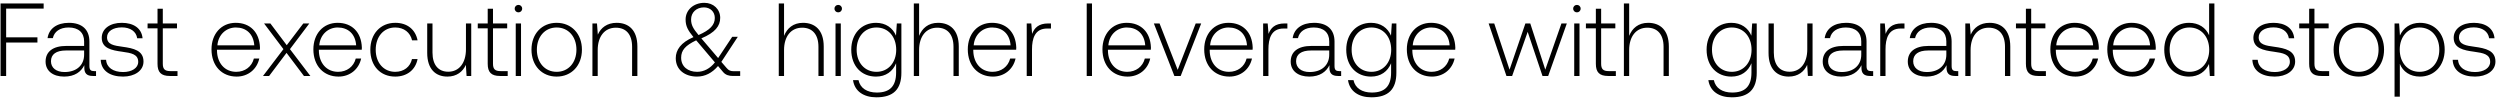 <svg width="362" height="15" viewBox="0 0 362 15" fill="none" xmlns="http://www.w3.org/2000/svg"><path d="M.08 11h.81V6.155h4.53v-.75H.89V1.25h5.43V.5H.08V11zm13.541-.705c-.45 0-.675-.15-.675-.735V6.02c0-1.74-1.065-2.715-2.97-2.715-1.74 0-2.895.84-3.09 2.22h.765c.195-.93 1.005-1.545 2.295-1.545 1.425 0 2.235.75 2.235 2.01v.66h-2.58c-1.95 0-3 .84-3 2.265 0 1.35 1.065 2.175 2.685 2.175 1.545 0 2.46-.705 2.925-1.65v.27c-.03.9.345 1.29 1.245 1.29h.45v-.705h-.285zm-1.44-2.37c0 1.455-1.035 2.505-2.835 2.505-1.215 0-1.965-.615-1.965-1.56 0-1.005.75-1.56 2.16-1.56h2.64v.615zm2.403.735c.06 1.575 1.335 2.43 3.24 2.43 1.635 0 2.955-.825 2.955-2.175 0-1.605-1.41-1.92-3.045-2.145-1.185-.165-2.235-.3-2.235-1.365 0-.87.855-1.44 2.145-1.44 1.215 0 2.085.585 2.22 1.575h.78c-.135-1.485-1.35-2.235-3-2.235-1.695-.015-2.91.855-2.91 2.16 0 1.53 1.41 1.815 2.97 2.025 1.275.18 2.31.345 2.31 1.47 0 .9-.945 1.47-2.19 1.47-1.455 0-2.4-.675-2.46-1.77h-.78zm8.225.57c0 1.215.495 1.77 1.785 1.77h1.11v-.705h-1.05c-.795 0-1.08-.3-1.08-1.08V4.1h2.055v-.705h-2.055v-2.13h-.765v2.13h-1.44V4.1h1.44v5.13zm11.462 1.86c1.665 0 2.94-1.08 3.27-2.61h-.78c-.3 1.185-1.305 1.92-2.55 1.92-1.695 0-2.76-1.29-2.79-3.06v-.135h6.21c0-.105.015-.225.015-.315-.075-2.265-1.47-3.585-3.51-3.585-2.085 0-3.51 1.59-3.51 3.84 0 2.385 1.485 3.945 3.645 3.945zm-2.79-4.53c.12-1.545 1.275-2.58 2.67-2.58 1.485 0 2.55.915 2.67 2.58h-5.34zM38.084 11h.885l2.52-3.345L44.01 11h.93l-2.955-3.885 2.805-3.72h-.87l-2.4 3.15-2.37-3.15h-.915l2.805 3.72L38.084 11zm10.938.09c1.665 0 2.94-1.08 3.27-2.61h-.78c-.3 1.185-1.305 1.92-2.55 1.92-1.695 0-2.76-1.29-2.79-3.06v-.135h6.21c0-.105.015-.225.015-.315-.075-2.265-1.47-3.585-3.51-3.585-2.085 0-3.51 1.59-3.51 3.84 0 2.385 1.485 3.945 3.645 3.945zm-2.79-4.53c.12-1.545 1.275-2.58 2.67-2.58 1.485 0 2.55.915 2.67 2.58h-5.34zm10.992 4.53c1.725 0 2.94-.99 3.24-2.535h-.81c-.255 1.125-1.17 1.845-2.43 1.845-1.665 0-2.82-1.305-2.82-3.195s1.14-3.225 2.82-3.225c1.275 0 2.175.72 2.445 1.86h.795c-.315-1.575-1.5-2.535-3.225-2.535-2.145 0-3.615 1.59-3.615 3.9 0 2.34 1.455 3.885 3.6 3.885zM67.47 7.13c0 1.995-.99 3.255-2.565 3.255-1.41 0-2.28-.96-2.28-2.775V3.395h-.765v4.26c0 2.385 1.245 3.435 2.925 3.435 1.35 0 2.235-.72 2.67-1.695L67.56 11h.675V3.395h-.765V7.13zm3.15 2.1c0 1.215.495 1.77 1.785 1.77h1.11v-.705h-1.05c-.795 0-1.08-.3-1.08-1.08V4.1h2.055v-.705h-2.055v-2.13h-.765v2.13h-1.44V4.1h1.44v5.13zm4.45-7.44c.3 0 .54-.225.54-.54 0-.315-.24-.54-.54-.54-.3 0-.54.225-.54.54 0 .315.24.54.54.54zM74.68 11h.764V3.395h-.765V11zm5.923.09c2.145 0 3.66-1.59 3.66-3.9 0-2.295-1.515-3.885-3.66-3.885-2.145 0-3.645 1.59-3.645 3.885 0 2.31 1.5 3.9 3.645 3.9zm0-.69c-1.695 0-2.865-1.32-2.865-3.21 0-1.875 1.17-3.21 2.865-3.21 1.695 0 2.865 1.335 2.865 3.21 0 1.89-1.17 3.21-2.865 3.21zm8.69-7.095c-1.395 0-2.295.72-2.73 1.71l-.12-1.62h-.66V11h.765V7.25c0-1.98 1.005-3.24 2.625-3.24 1.47 0 2.355.96 2.355 2.76V11h.765V6.74c0-2.4-1.275-3.435-3-3.435zm16.941 7.005c-.42 0-.72-.09-1.035-.48l-.75-.87 2.385-3.63h-.81l-2.04 3.075-2.34-2.745-.09-.105c2.01-.84 2.73-1.8 2.73-2.97 0-1.245-.975-2.175-2.295-2.175-1.56 0-2.715 1.035-2.715 2.415 0 .96.33 1.56 1.14 2.55-1.83.78-2.565 1.86-2.565 3.045 0 1.725 1.365 2.67 3.075 2.67 1.17 0 2.19-.525 3.045-1.53l.735.87c.36.435.855.57 1.425.57h1.05v-.69h-.945zm-4.305-9.24c.93 0 1.575.645 1.575 1.53 0 1.02-.705 1.755-2.355 2.475-.765-.915-1.08-1.44-1.08-2.265 0-1.005.765-1.74 1.86-1.74zm-.99 9.33c-1.32 0-2.31-.75-2.31-2.04 0-1.095.615-1.77 2.175-2.52l.225.255 2.49 2.94c-.705.885-1.59 1.365-2.58 1.365zm15.336-7.095c-1.425 0-2.31.795-2.745 1.89V.5h-.765V11h.765V7.25c0-1.98 1.005-3.24 2.625-3.24 1.455 0 2.355.96 2.355 2.76V11h.765V6.74c0-2.4-1.275-3.435-3-3.435zm5.098-1.515c.3 0 .54-.225.54-.54 0-.315-.24-.54-.54-.54-.3 0-.54.225-.54.54 0 .315.24.54.54.54zm-.39 9.21h.765V3.395h-.765V11zm8.758-5.835c-.465-1.125-1.485-1.86-2.895-1.86-2.085 0-3.585 1.575-3.585 3.885 0 2.4 1.5 3.9 3.585 3.9 1.425 0 2.43-.75 2.91-1.935v1.35c0 2.025-.96 2.895-2.79 2.895-1.425 0-2.415-.645-2.655-1.8h-.795c.24 1.62 1.545 2.49 3.39 2.49 2.46 0 3.615-1.17 3.615-3.555v-7.14h-.66l-.12 1.77zm-2.835 5.235c-1.695 0-2.865-1.32-2.865-3.21s1.17-3.21 2.865-3.21c1.695 0 2.865 1.32 2.865 3.225 0 1.875-1.17 3.195-2.865 3.195zm8.925-7.095c-1.425 0-2.31.795-2.745 1.89V.5h-.765V11h.765V7.25c0-1.98 1.005-3.24 2.625-3.24 1.455 0 2.355.96 2.355 2.76V11h.765V6.74c0-2.4-1.275-3.435-3-3.435zm7.95 7.785c1.665 0 2.94-1.08 3.27-2.61h-.78c-.3 1.185-1.305 1.92-2.55 1.92-1.695 0-2.76-1.29-2.79-3.06v-.135h6.21c0-.105.015-.225.015-.315-.075-2.265-1.47-3.585-3.51-3.585-2.085 0-3.51 1.59-3.51 3.84 0 2.385 1.485 3.945 3.645 3.945zm-2.79-4.53c.12-1.545 1.275-2.58 2.67-2.58 1.485 0 2.55.915 2.67 2.58h-5.34zm10.783-3.165c-1.41 0-2.01.675-2.325 1.515l-.12-1.515h-.66V11h.765V7.145c0-1.545.405-3.015 2.19-3.015h.555v-.735h-.405zM157.356 11h.765V.5h-.765V11zm5.924.09c1.665 0 2.94-1.08 3.27-2.61h-.78c-.3 1.185-1.305 1.92-2.55 1.92-1.695 0-2.76-1.29-2.79-3.06v-.135h6.21c0-.105.015-.225.015-.315-.075-2.265-1.47-3.585-3.51-3.585-2.085 0-3.51 1.59-3.51 3.84 0 2.385 1.485 3.945 3.645 3.945zm-2.79-4.53c.12-1.545 1.275-2.58 2.67-2.58 1.485 0 2.55.915 2.67 2.58h-5.34zm9.559 4.44h.915l2.97-7.605h-.795l-2.61 6.72-2.625-6.72h-.825l2.97 7.605zm7.967.09c1.665 0 2.94-1.08 3.27-2.61h-.78c-.3 1.185-1.305 1.92-2.55 1.92-1.695 0-2.76-1.29-2.79-3.06v-.135h6.21c0-.105.015-.225.015-.315-.075-2.265-1.47-3.585-3.51-3.585-2.085 0-3.51 1.59-3.51 3.84 0 2.385 1.485 3.945 3.645 3.945zm-2.79-4.53c.12-1.545 1.275-2.58 2.67-2.58 1.485 0 2.55.915 2.67 2.58h-5.34zm10.782-3.165c-1.41 0-2.01.675-2.325 1.515l-.12-1.515h-.66V11h.765V7.145c0-1.545.405-3.015 2.19-3.015h.555v-.735h-.405zm7.906 6.9c-.45 0-.675-.15-.675-.735V6.02c0-1.74-1.065-2.715-2.97-2.715-1.74 0-2.895.84-3.09 2.22h.765c.195-.93 1.005-1.545 2.295-1.545 1.425 0 2.235.75 2.235 2.01v.66h-2.58c-1.95 0-3 .84-3 2.265 0 1.35 1.065 2.175 2.685 2.175 1.545 0 2.46-.705 2.925-1.65v.27c-.03.9.345 1.29 1.245 1.29h.45v-.705h-.285zm-1.44-2.37c0 1.455-1.035 2.505-2.835 2.505-1.215 0-1.965-.615-1.965-1.56 0-1.005.75-1.56 2.16-1.56h2.64v.615zm8.943-2.76c-.465-1.125-1.485-1.86-2.895-1.86-2.085 0-3.585 1.575-3.585 3.885 0 2.4 1.5 3.9 3.585 3.9 1.425 0 2.43-.75 2.91-1.935v1.35c0 2.025-.96 2.895-2.79 2.895-1.425 0-2.415-.645-2.655-1.8h-.795c.24 1.62 1.545 2.49 3.39 2.49 2.46 0 3.615-1.17 3.615-3.555v-7.14h-.66l-.12 1.77zm-2.835 5.235c-1.695 0-2.865-1.32-2.865-3.21s1.17-3.21 2.865-3.21c1.695 0 2.865 1.32 2.865 3.225 0 1.875-1.17 3.195-2.865 3.195zm8.775.69c1.665 0 2.94-1.08 3.27-2.61h-.78c-.3 1.185-1.305 1.92-2.55 1.92-1.695 0-2.76-1.29-2.79-3.06v-.135h6.21c0-.105.015-.225.015-.315-.075-2.265-1.47-3.585-3.51-3.585-2.085 0-3.51 1.59-3.51 3.84 0 2.385 1.485 3.945 3.645 3.945zm-2.79-4.53c.12-1.545 1.275-2.58 2.67-2.58 1.485 0 2.55.915 2.67 2.58h-5.34zM218.132 11h.825l2.25-6.39 2.145 6.39h.825l2.7-7.605h-.78l-2.34 6.69-2.175-6.69h-.705l-2.295 6.69-2.22-6.69h-.81l2.58 7.605zm10.205-9.21c.3 0 .54-.225.54-.54 0-.315-.24-.54-.54-.54-.3 0-.54.225-.54.54 0 .315.24.54.54.54zm-.39 9.21h.765V3.395h-.765V11zm3.133-1.77c0 1.215.495 1.77 1.785 1.77h1.11v-.705h-1.05c-.795 0-1.08-.3-1.08-1.08V4.1h2.055v-.705h-2.055v-2.13h-.765v2.13h-1.44V4.1h1.44v5.13zm7.569-5.925c-1.425 0-2.31.795-2.745 1.89V.5h-.765V11h.765V7.25c0-1.98 1.005-3.24 2.625-3.24 1.455 0 2.355.96 2.355 2.76V11h.765V6.74c0-2.4-1.275-3.435-3-3.435zm14.946 1.86c-.465-1.125-1.485-1.86-2.895-1.86-2.085 0-3.585 1.575-3.585 3.885 0 2.4 1.5 3.9 3.585 3.9 1.425 0 2.43-.75 2.91-1.935v1.35c0 2.025-.96 2.895-2.79 2.895-1.425 0-2.415-.645-2.655-1.8h-.795c.24 1.62 1.545 2.49 3.39 2.49 2.46 0 3.615-1.17 3.615-3.555v-7.14h-.66l-.12 1.77zM250.76 10.4c-1.695 0-2.865-1.32-2.865-3.21s1.17-3.21 2.865-3.21c1.695 0 2.865 1.32 2.865 3.225 0 1.875-1.17 3.195-2.865 3.195zm10.934-3.27c0 1.995-.99 3.255-2.565 3.255-1.41 0-2.28-.96-2.28-2.775V3.395h-.765v4.26c0 2.385 1.245 3.435 2.925 3.435 1.35 0 2.235-.72 2.67-1.695l.105 1.605h.675V3.395h-.765V7.13zm9.256 3.165c-.45 0-.675-.15-.675-.735V6.02c0-1.74-1.065-2.715-2.97-2.715-1.74 0-2.895.84-3.09 2.22h.765c.195-.93 1.005-1.545 2.295-1.545 1.425 0 2.235.75 2.235 2.01v.66h-2.58c-1.95 0-3 .84-3 2.265 0 1.35 1.065 2.175 2.685 2.175 1.545 0 2.46-.705 2.925-1.65v.27c-.03.9.345 1.29 1.245 1.29h.45v-.705h-.285zm-1.44-2.37c0 1.455-1.035 2.505-2.835 2.505-1.215 0-1.965-.615-1.965-1.56 0-1.005.75-1.56 2.16-1.56h2.64v.615zm5.853-4.53c-1.41 0-2.01.675-2.325 1.515l-.12-1.515h-.66V11h.765V7.145c0-1.545.405-3.015 2.19-3.015h.555v-.735h-.405zm7.907 6.9c-.45 0-.675-.15-.675-.735V6.02c0-1.74-1.065-2.715-2.97-2.715-1.74 0-2.895.84-3.09 2.22h.765c.195-.93 1.005-1.545 2.295-1.545 1.425 0 2.235.75 2.235 2.01v.66h-2.58c-1.95 0-3 .84-3 2.265 0 1.35 1.065 2.175 2.685 2.175 1.545 0 2.46-.705 2.925-1.65v.27c-.03.9.345 1.29 1.245 1.29h.45v-.705h-.285zm-1.44-2.37c0 1.455-1.035 2.505-2.835 2.505-1.215 0-1.965-.615-1.965-1.56 0-1.005.75-1.56 2.16-1.56h2.64v.615zm6.258-4.62c-1.395 0-2.295.72-2.73 1.71l-.12-1.62h-.66V11h.765V7.25c0-1.98 1.005-3.24 2.625-3.24 1.47 0 2.355.96 2.355 2.76V11h.765V6.74c0-2.4-1.275-3.435-3-3.435zm5.263 5.925c0 1.215.495 1.77 1.785 1.77h1.11v-.705h-1.05c-.795 0-1.08-.3-1.08-1.08V4.1h2.055v-.705h-2.055v-2.13h-.765v2.13h-1.44V4.1h1.44v5.13zm7.184 1.86c1.665 0 2.94-1.08 3.27-2.61h-.78c-.3 1.185-1.305 1.92-2.55 1.92-1.695 0-2.76-1.29-2.79-3.06v-.135h6.21c0-.105.015-.225.015-.315-.075-2.265-1.47-3.585-3.51-3.585-2.085 0-3.51 1.59-3.51 3.84 0 2.385 1.485 3.945 3.645 3.945zm-2.79-4.53c.12-1.545 1.275-2.58 2.67-2.58 1.485 0 2.55.915 2.67 2.58h-5.34zm11.037 4.53c1.665 0 2.94-1.08 3.27-2.61h-.78c-.3 1.185-1.305 1.92-2.55 1.92-1.695 0-2.76-1.29-2.79-3.06v-.135h6.21c0-.105.015-.225.015-.315-.075-2.265-1.47-3.585-3.51-3.585-2.085 0-3.51 1.59-3.51 3.84 0 2.385 1.485 3.945 3.645 3.945zm-2.79-4.53c.12-1.545 1.275-2.58 2.67-2.58 1.485 0 2.55.915 2.67 2.58h-5.34zm13.888-1.455c-.465-1.08-1.485-1.8-2.91-1.8-2.085 0-3.585 1.59-3.585 3.885 0 2.4 1.5 3.9 3.585 3.9 1.425 0 2.415-.765 2.895-1.83l.12 1.74h.66V.5h-.765v4.605zm-2.85 5.295c-1.695 0-2.865-1.32-2.865-3.21 0-1.875 1.17-3.21 2.865-3.21 1.695 0 2.865 1.335 2.865 3.225 0 1.875-1.17 3.195-2.865 3.195zm9.112-1.74c.06 1.575 1.335 2.43 3.24 2.43 1.635 0 2.955-.825 2.955-2.175 0-1.605-1.41-1.92-3.045-2.145-1.185-.165-2.235-.3-2.235-1.365 0-.87.855-1.44 2.145-1.44 1.215 0 2.085.585 2.22 1.575h.78c-.135-1.485-1.35-2.235-3-2.235-1.695-.015-2.91.855-2.91 2.16 0 1.53 1.41 1.815 2.97 2.025 1.275.18 2.31.345 2.31 1.47 0 .9-.945 1.47-2.19 1.47-1.455 0-2.4-.675-2.46-1.77h-.78zm8.224.57c0 1.215.495 1.77 1.785 1.77h1.11v-.705h-1.05c-.795 0-1.08-.3-1.08-1.08V4.1h2.055v-.705h-2.055v-2.13h-.765v2.13h-1.44V4.1h1.44v5.13zm7.185 1.86c2.145 0 3.66-1.59 3.66-3.9 0-2.295-1.515-3.885-3.66-3.885-2.145 0-3.645 1.59-3.645 3.885 0 2.31 1.5 3.9 3.645 3.9zm0-.69c-1.695 0-2.865-1.32-2.865-3.21 0-1.875 1.17-3.21 2.865-3.21 1.695 0 2.865 1.335 2.865 3.21 0 1.89-1.17 3.21-2.865 3.21zm8.855-7.095c-1.425 0-2.415.765-2.895 1.83l-.12-1.74h-.66V14h.765V9.245c.435 1.11 1.47 1.845 2.91 1.845 2.085 0 3.585-1.59 3.585-3.9 0-2.385-1.5-3.885-3.585-3.885zm-.06 7.095c-1.695 0-2.865-1.32-2.865-3.225 0-1.86 1.17-3.195 2.865-3.195 1.695 0 2.865 1.335 2.865 3.21 0 1.89-1.17 3.21-2.865 3.21zm4.8-1.74c.06 1.575 1.335 2.43 3.24 2.43 1.635 0 2.955-.825 2.955-2.175 0-1.605-1.41-1.92-3.045-2.145-1.185-.165-2.235-.3-2.235-1.365 0-.87.855-1.44 2.145-1.44 1.215 0 2.085.585 2.22 1.575h.78c-.135-1.485-1.35-2.235-3-2.235-1.695-.015-2.91.855-2.91 2.16 0 1.53 1.41 1.815 2.97 2.025 1.275.18 2.31.345 2.31 1.47 0 .9-.945 1.47-2.19 1.47-1.455 0-2.4-.675-2.46-1.77h-.78z" fill="#000"/></svg>
